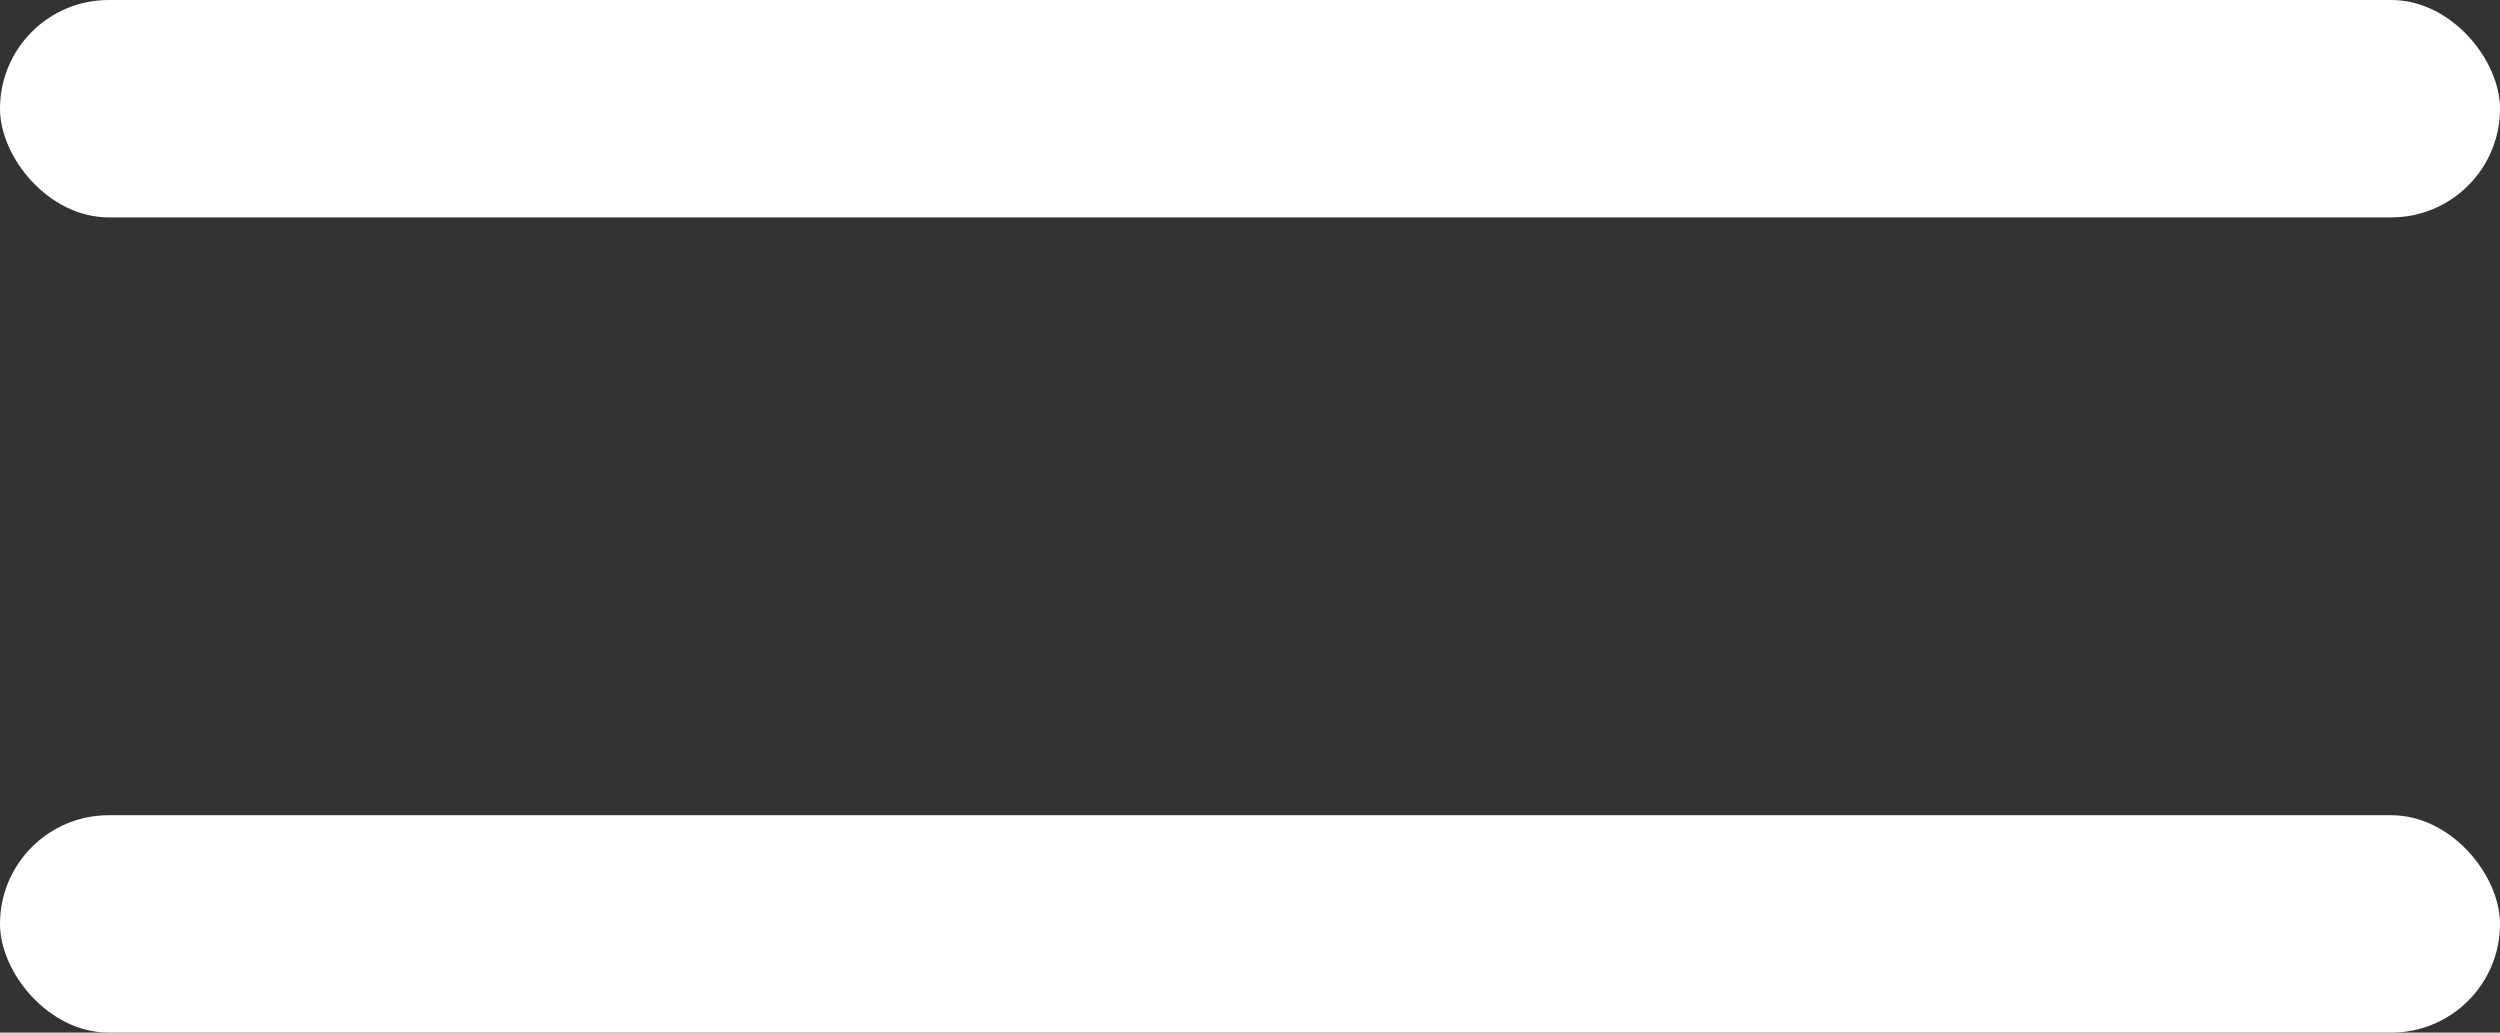 <?xml version="1.0" encoding="UTF-8"?>
<svg width="46px" height="19px" viewBox="0 0 46 19" version="1.1" xmlns="http://www.w3.org/2000/svg" xmlns:xlink="http://www.w3.org/1999/xlink">
    <rect x="0" y="0" width="46" height="19" fill="#333333" stroke="none"/>
    <!-- Generator: Sketch 54.1 (76490) - https://sketchapp.com -->
    <title>Group</title>
    <desc>Created with Sketch.</desc>
    <g id="Mobile-V1" stroke="none" stroke-width="1" fill="none" fill-rule="evenodd">
        <g id="icons" transform="translate(-310, -109)" fill="#FFFFFF">
            <g id="Group" transform="translate(310, 109)">
                <rect id="Rectangle-Copy-2" x="0" y="1.8e-05" width="46" height="4" rx="2"></rect>
                <rect id="Rectangle-Copy-3" x="0" y="15" width="46" height="4" rx="2"></rect>
            </g>
        </g>
    </g>
</svg>